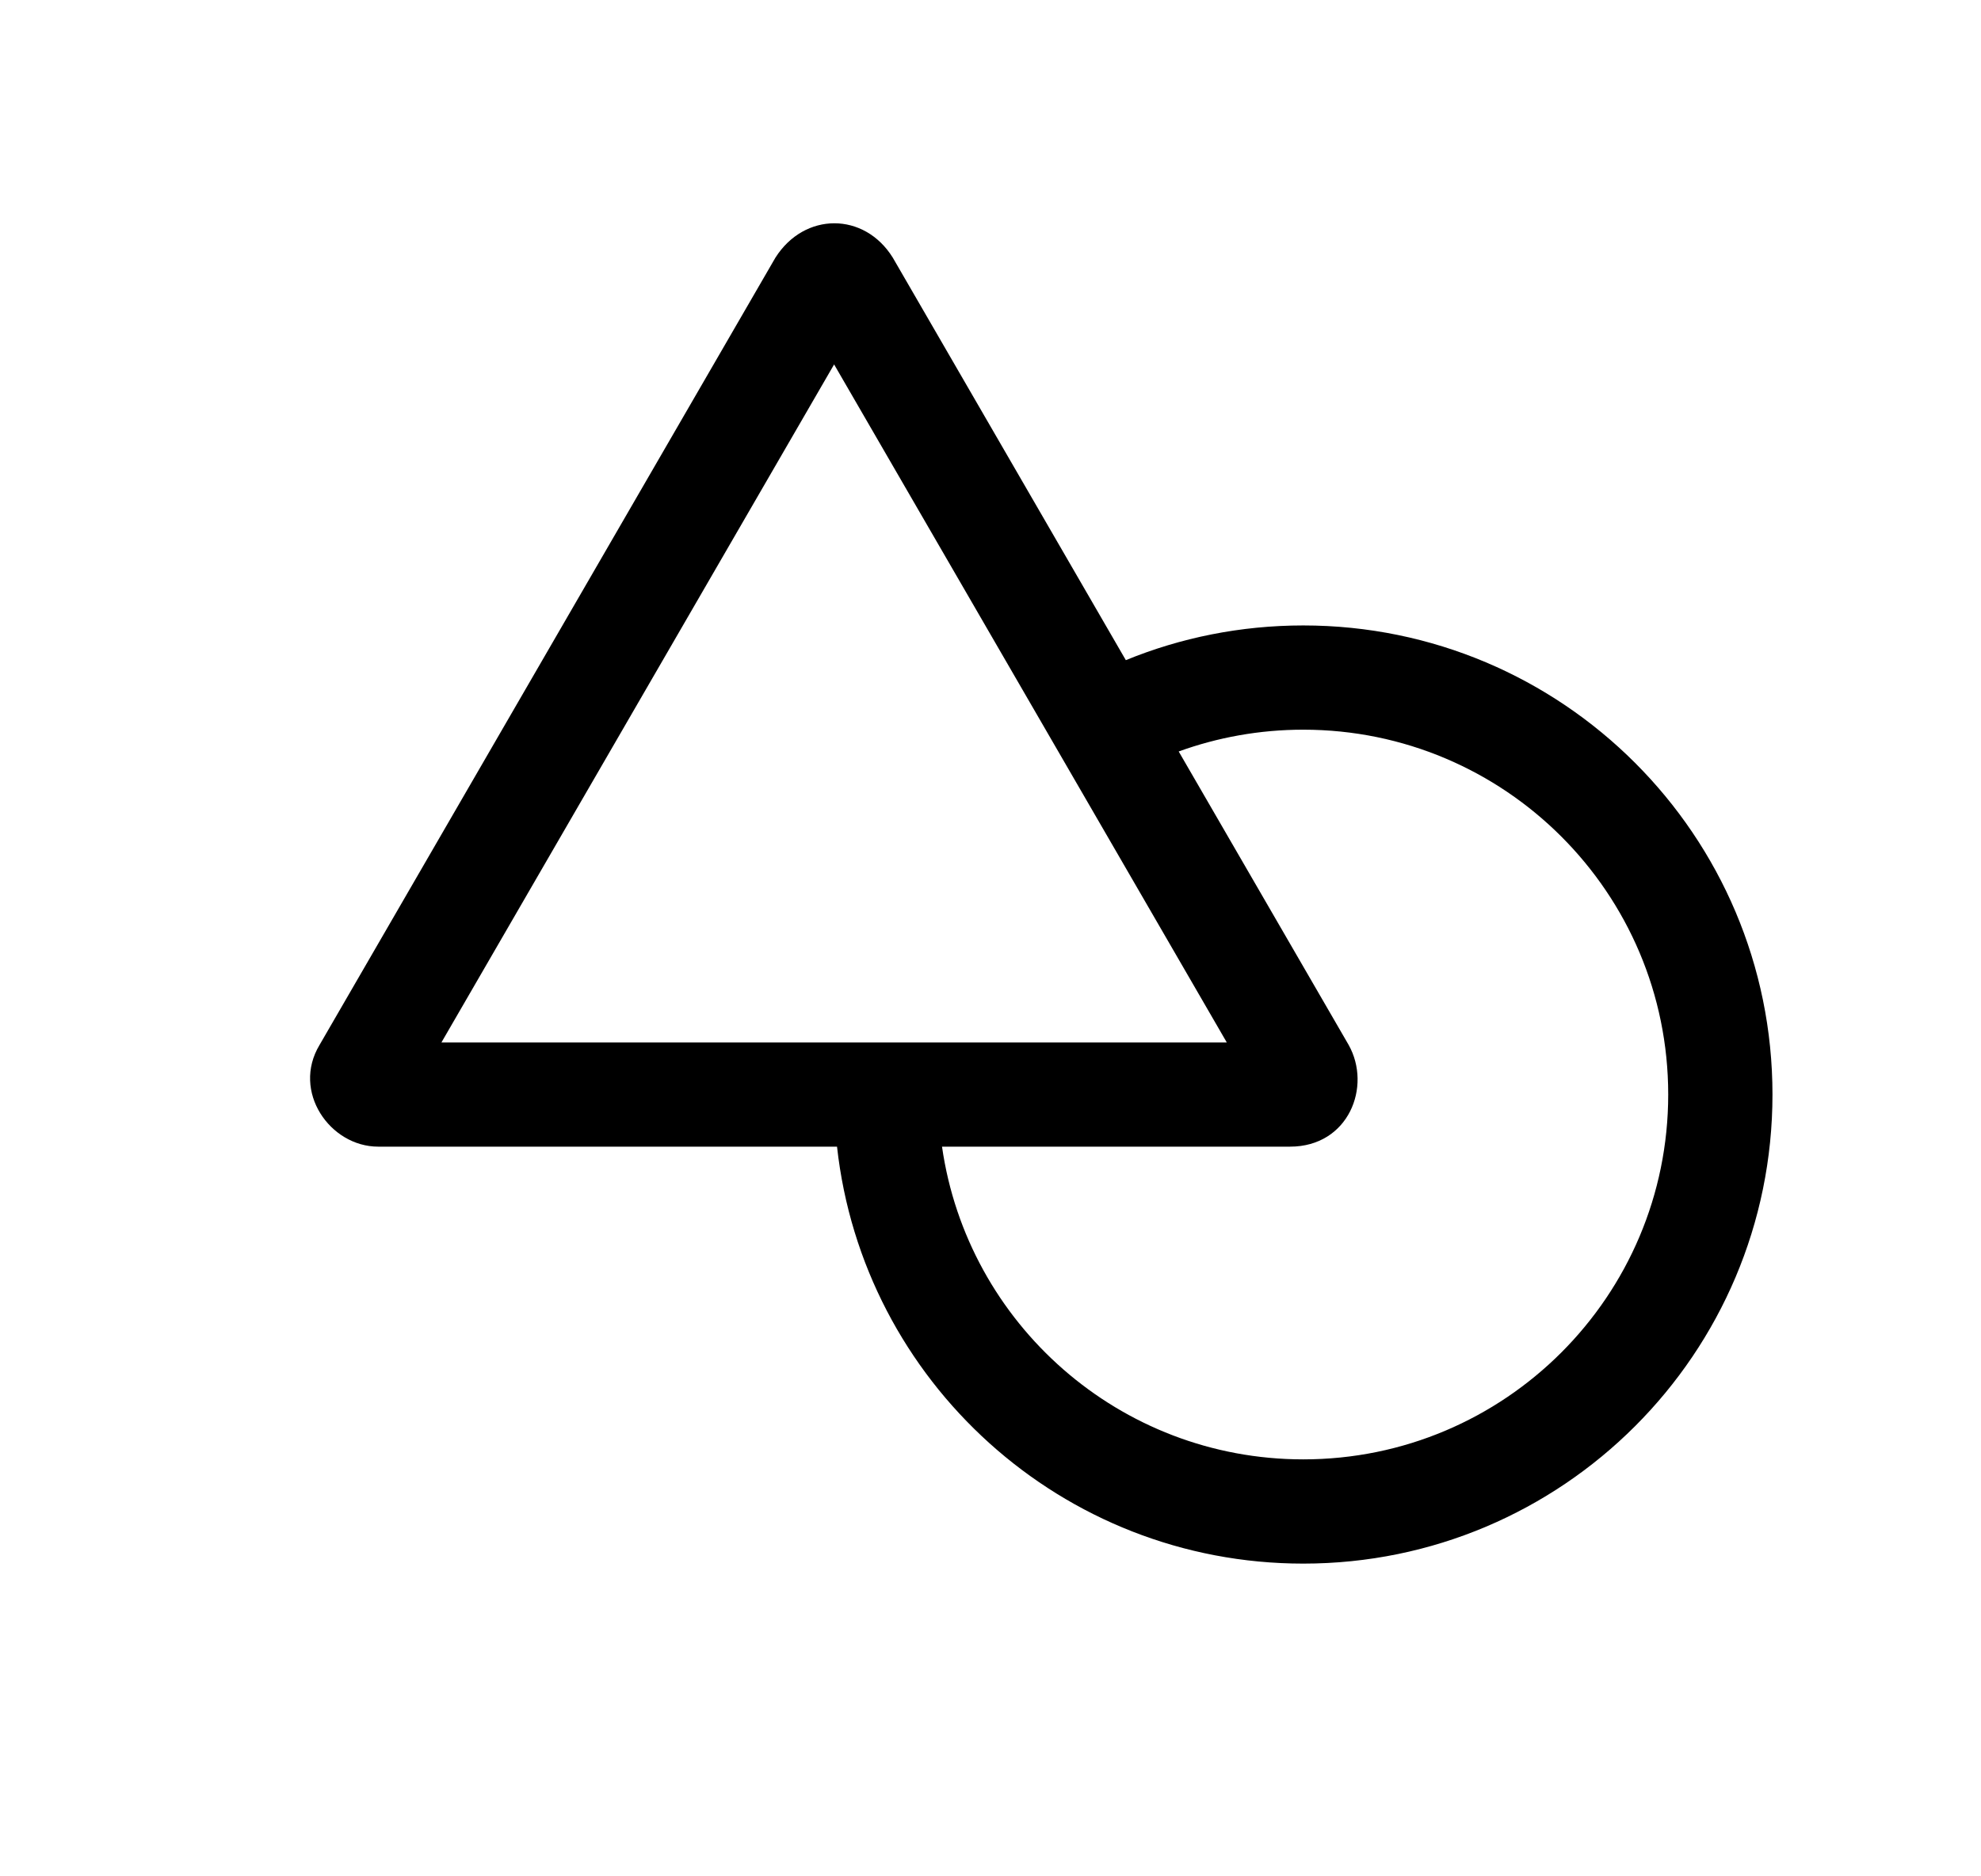 <svg xmlns="http://www.w3.org/2000/svg" width="19" height="18" viewBox="0 0 19 18">
  <path d="M7.563,2.472 L9.798,6.333 C10.323,6.118 10.898,6 11.5,6 C13.985,6 16,8.015 16,10.5 C16,12.985 13.985,15 11.5,15 C9.184,15 7.276,13.25 7.028,11 L2.627,11 C2.165,11 1.796,10.471 2.065,10.024 L6.437,2.472 C6.716,2.032 7.29,2.032 7.563,2.472 Z M11.5,7 C11.08,7 10.678,7.074 10.305,7.209 L11.935,10.024 C12.159,10.423 11.935,11 11.373,11 L8.035,11 C8.278,12.696 9.737,14 11.5,14 C13.433,14 15,12.433 15,10.5 C15,8.567 13.433,7 11.5,7 Z M7,3.496 L3.234,10 L10.766,10 L7,3.496 Z" transform="translate(1)"/>
</svg>
